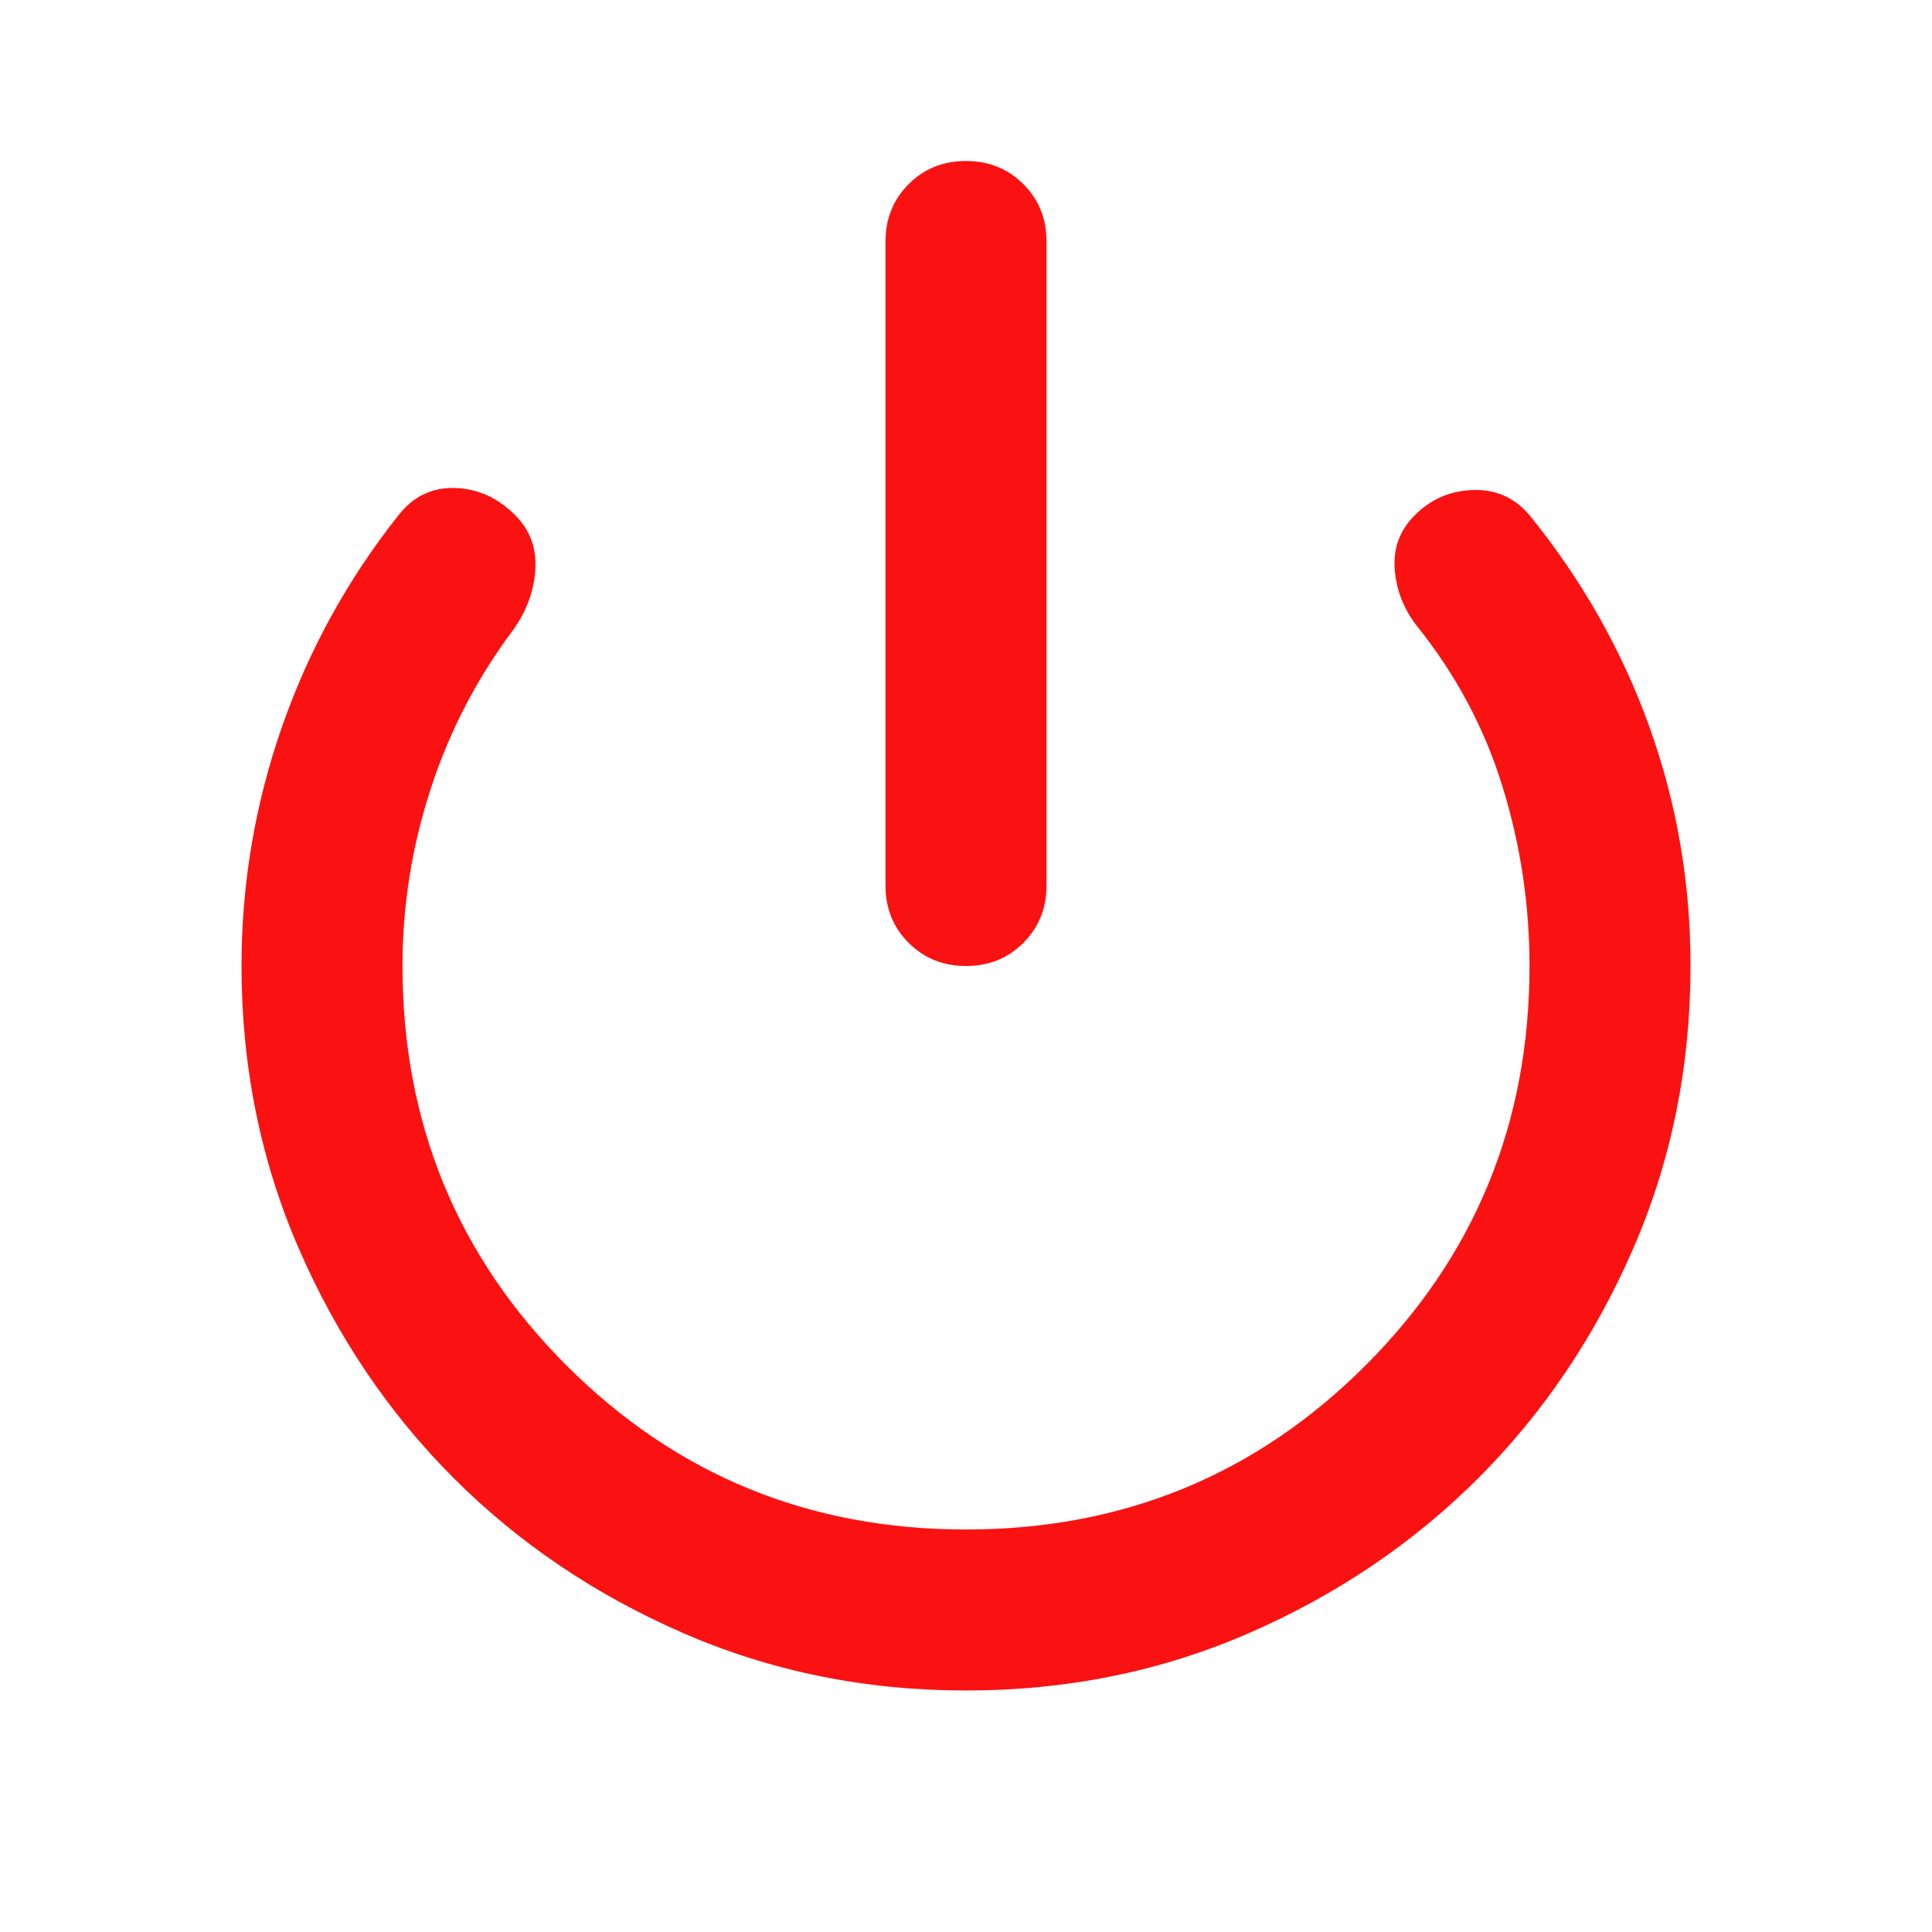 <svg width="100" height="100" viewBox="0 0 100 100" fill="none" xmlns="http://www.w3.org/2000/svg">
<path d="M50 50C48.819 50 47.829 49.6 47.029 48.8C46.229 48 45.831 47.011 45.833 45.833V12.5C45.833 11.319 46.233 10.329 47.033 9.529C47.833 8.729 48.822 8.331 50 8.333C51.181 8.333 52.171 8.733 52.971 9.533C53.771 10.333 54.169 11.322 54.167 12.5V45.833C54.167 47.014 53.767 48.004 52.967 48.804C52.167 49.604 51.178 50.003 50 50ZM50 87.5C44.792 87.5 39.913 86.51 35.362 84.529C30.812 82.549 26.854 79.876 23.488 76.513C20.121 73.143 17.449 69.185 15.471 64.638C13.493 60.09 12.503 55.211 12.5 50C12.5 45.764 13.194 41.649 14.583 37.654C15.972 33.66 17.986 29.997 20.625 26.667C21.389 25.694 22.361 25.225 23.542 25.258C24.722 25.292 25.764 25.761 26.667 26.667C27.431 27.43 27.778 28.368 27.708 29.479C27.639 30.59 27.257 31.632 26.562 32.604C24.688 35.104 23.264 37.847 22.292 40.833C21.319 43.819 20.833 46.875 20.833 50C20.833 58.125 23.664 65.018 29.325 70.679C34.986 76.34 41.878 79.169 50 79.167C58.125 79.167 65.018 76.336 70.679 70.675C76.34 65.014 79.169 58.122 79.167 50C79.167 46.806 78.697 43.697 77.758 40.675C76.819 37.653 75.344 34.893 73.333 32.396C72.639 31.493 72.257 30.503 72.188 29.425C72.118 28.347 72.465 27.428 73.229 26.667C74.062 25.833 75.069 25.399 76.25 25.363C77.43 25.326 78.403 25.761 79.167 26.667C81.875 30 83.942 33.646 85.367 37.604C86.792 41.562 87.503 45.694 87.5 50C87.5 55.208 86.51 60.087 84.529 64.638C82.549 69.188 79.876 73.146 76.513 76.513C73.143 79.879 69.185 82.553 64.638 84.533C60.09 86.514 55.211 87.503 50 87.5Z" fill="#FA1212"/>
</svg>
